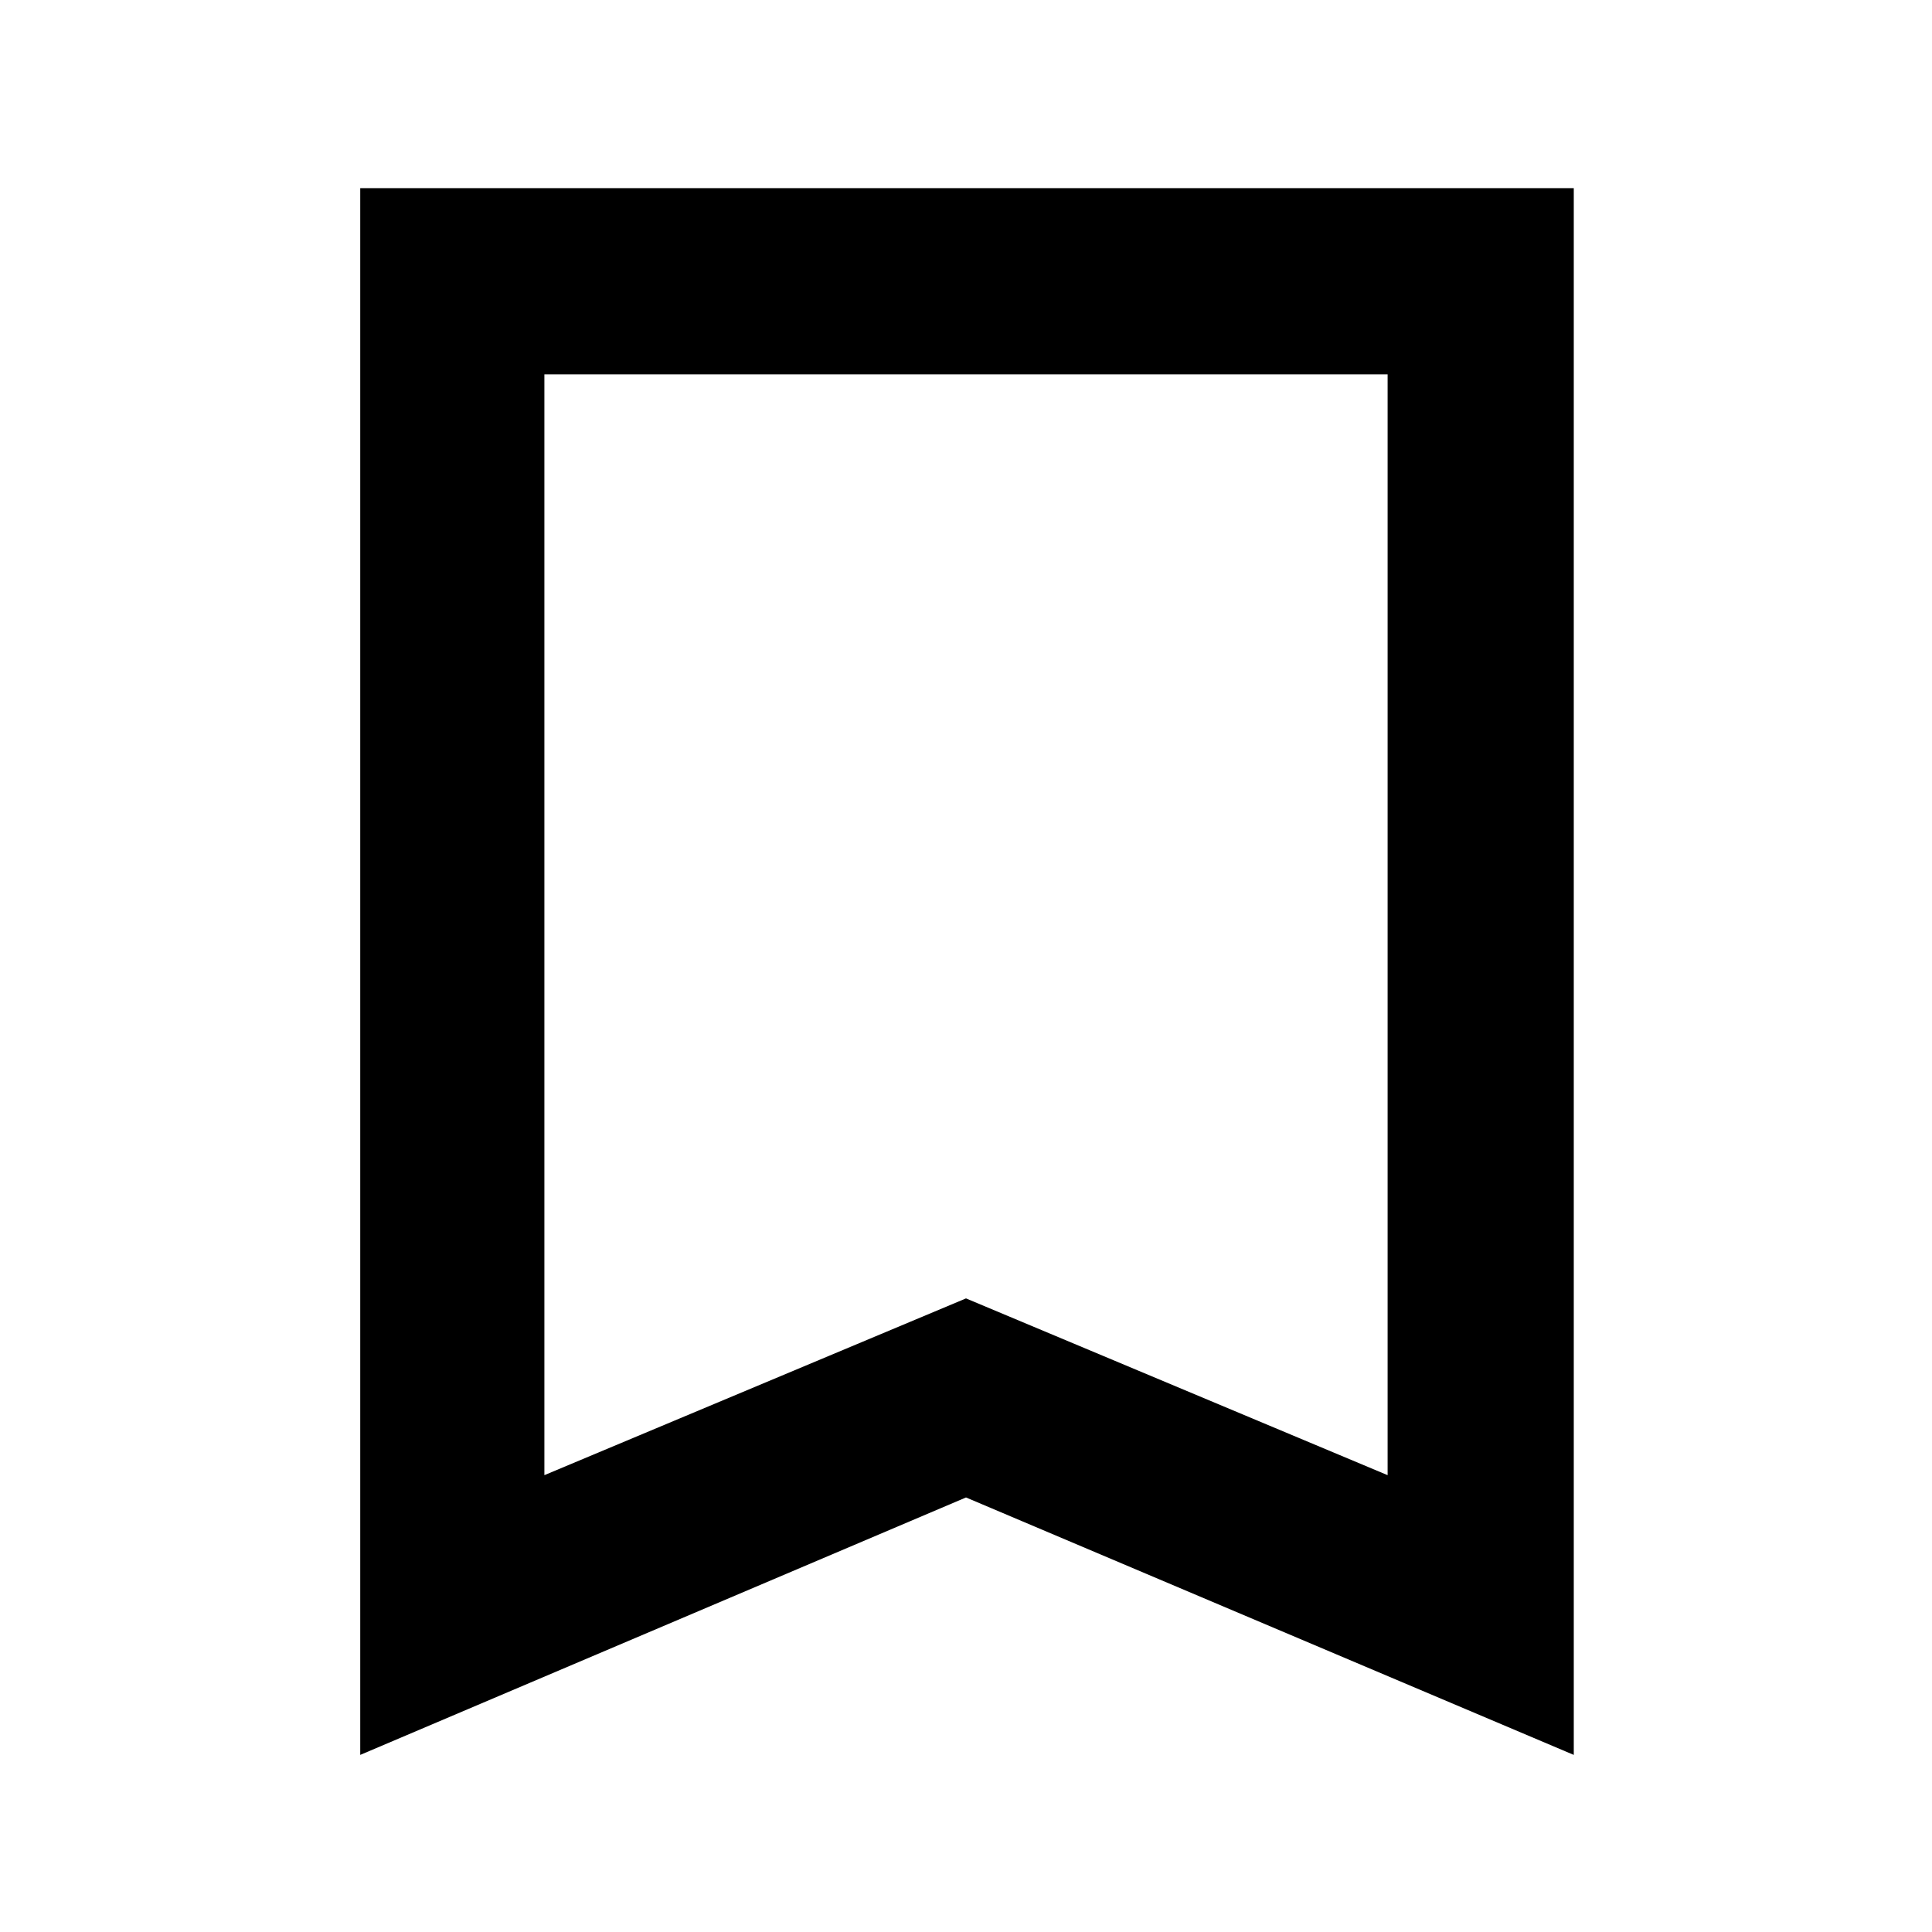 <svg xmlns="http://www.w3.org/2000/svg" height="48" viewBox="0 -960 960 960" width="48"><path d="M179-88v-778.5h603V-88L480-215.92 179-88Zm91.5-139L480-314.83 689.5-227v-547h-419v547Zm0-547h419-419Z"/></svg>